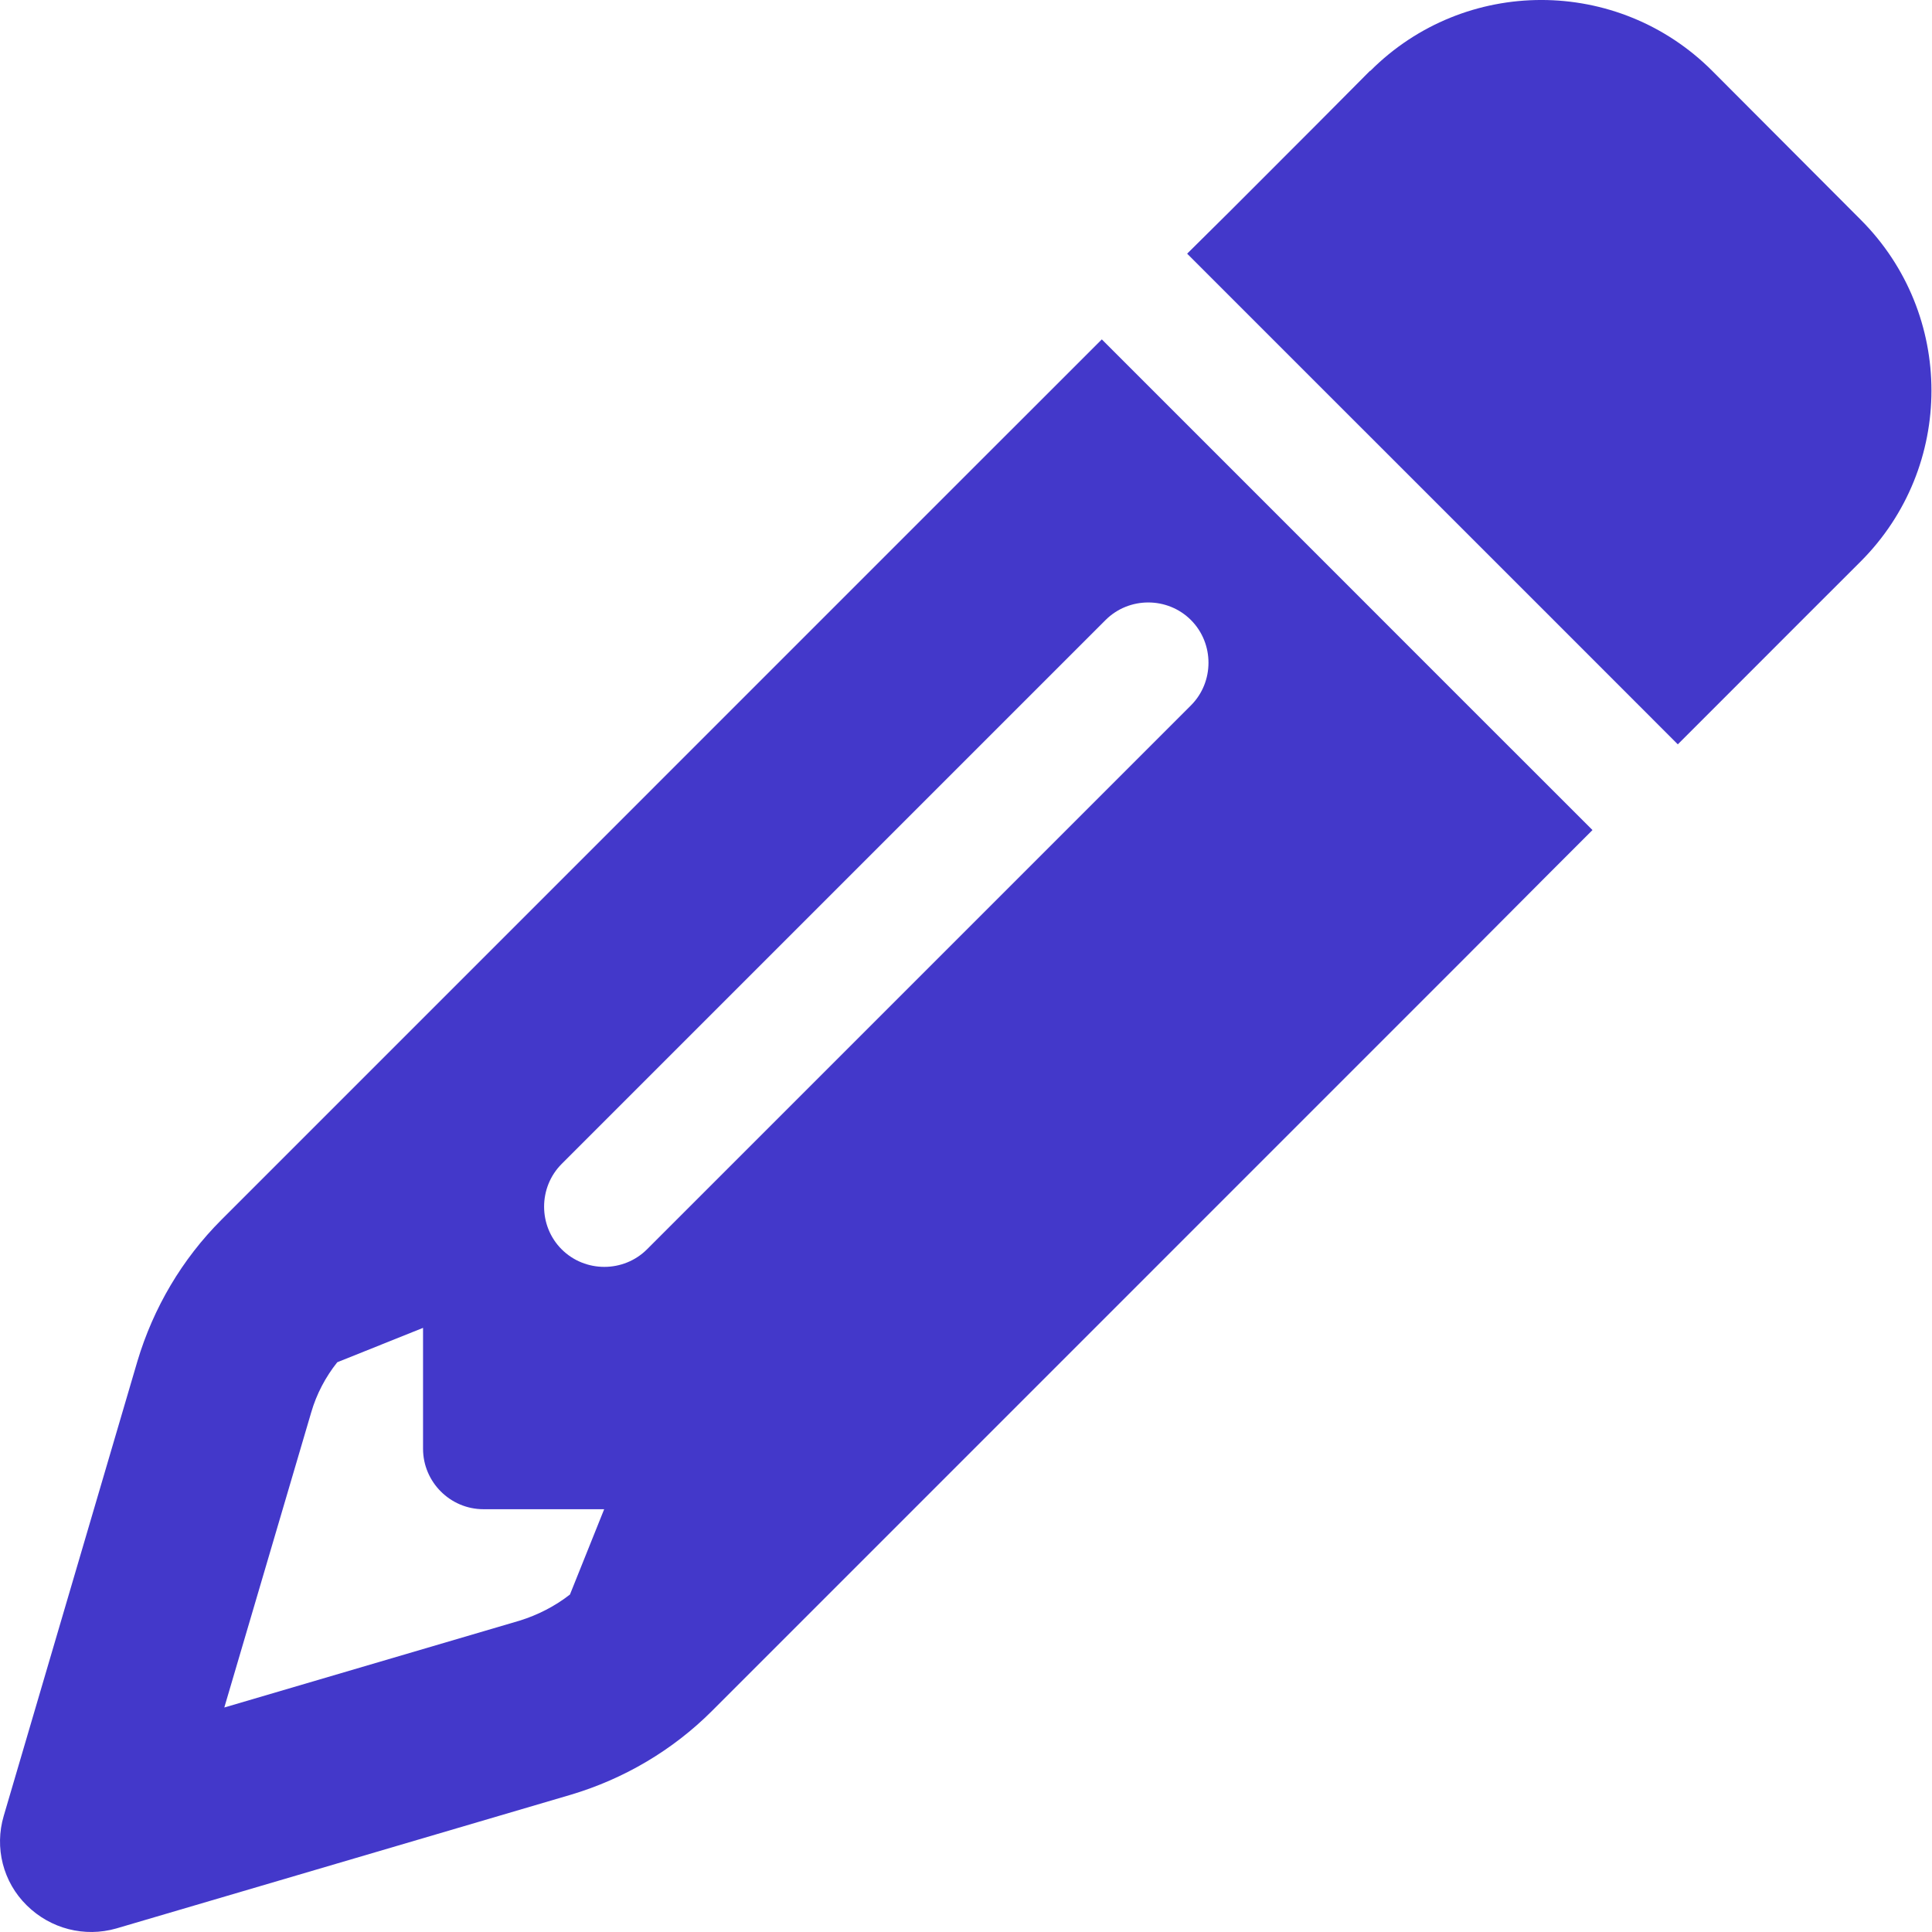<svg width="30" height="30" viewBox="0 0 30 30" fill="none" xmlns="http://www.w3.org/2000/svg">
<path d="M24.065 13.552L24.728 12.889L22.739 10.901L19.097 7.258L17.109 5.27L16.446 5.933L15.12 7.258L3.437 18.942C2.827 19.552 2.381 20.309 2.134 21.136L0.058 28.197C-0.088 28.69 0.046 29.224 0.416 29.587C0.785 29.951 1.313 30.086 1.806 29.945L8.862 27.869C9.689 27.623 10.446 27.177 11.056 26.567L22.739 14.883L24.065 13.552ZM9.384 23.429L8.85 24.76C8.616 24.942 8.352 25.077 8.07 25.165L3.483 26.514L4.832 21.933C4.915 21.646 5.055 21.382 5.237 21.153L6.569 20.619V22.496C6.569 23.012 6.991 23.435 7.507 23.435H9.384V23.429ZM21.273 1.1L20.428 1.95L19.103 3.276L18.434 3.939L20.422 5.927L24.065 9.569L26.053 11.558L26.716 10.895L28.041 9.569L28.892 8.719C30.358 7.252 30.358 4.877 28.892 3.411L26.587 1.1C25.121 -0.367 22.745 -0.367 21.279 1.1H21.273ZM18.493 10.953L10.047 19.399C9.683 19.763 9.085 19.763 8.721 19.399C8.358 19.036 8.358 18.438 8.721 18.074L17.167 9.628C17.531 9.264 18.129 9.264 18.493 9.628C18.856 9.992 18.856 10.59 18.493 10.953Z" fill="#4338CA"/>
</svg>
